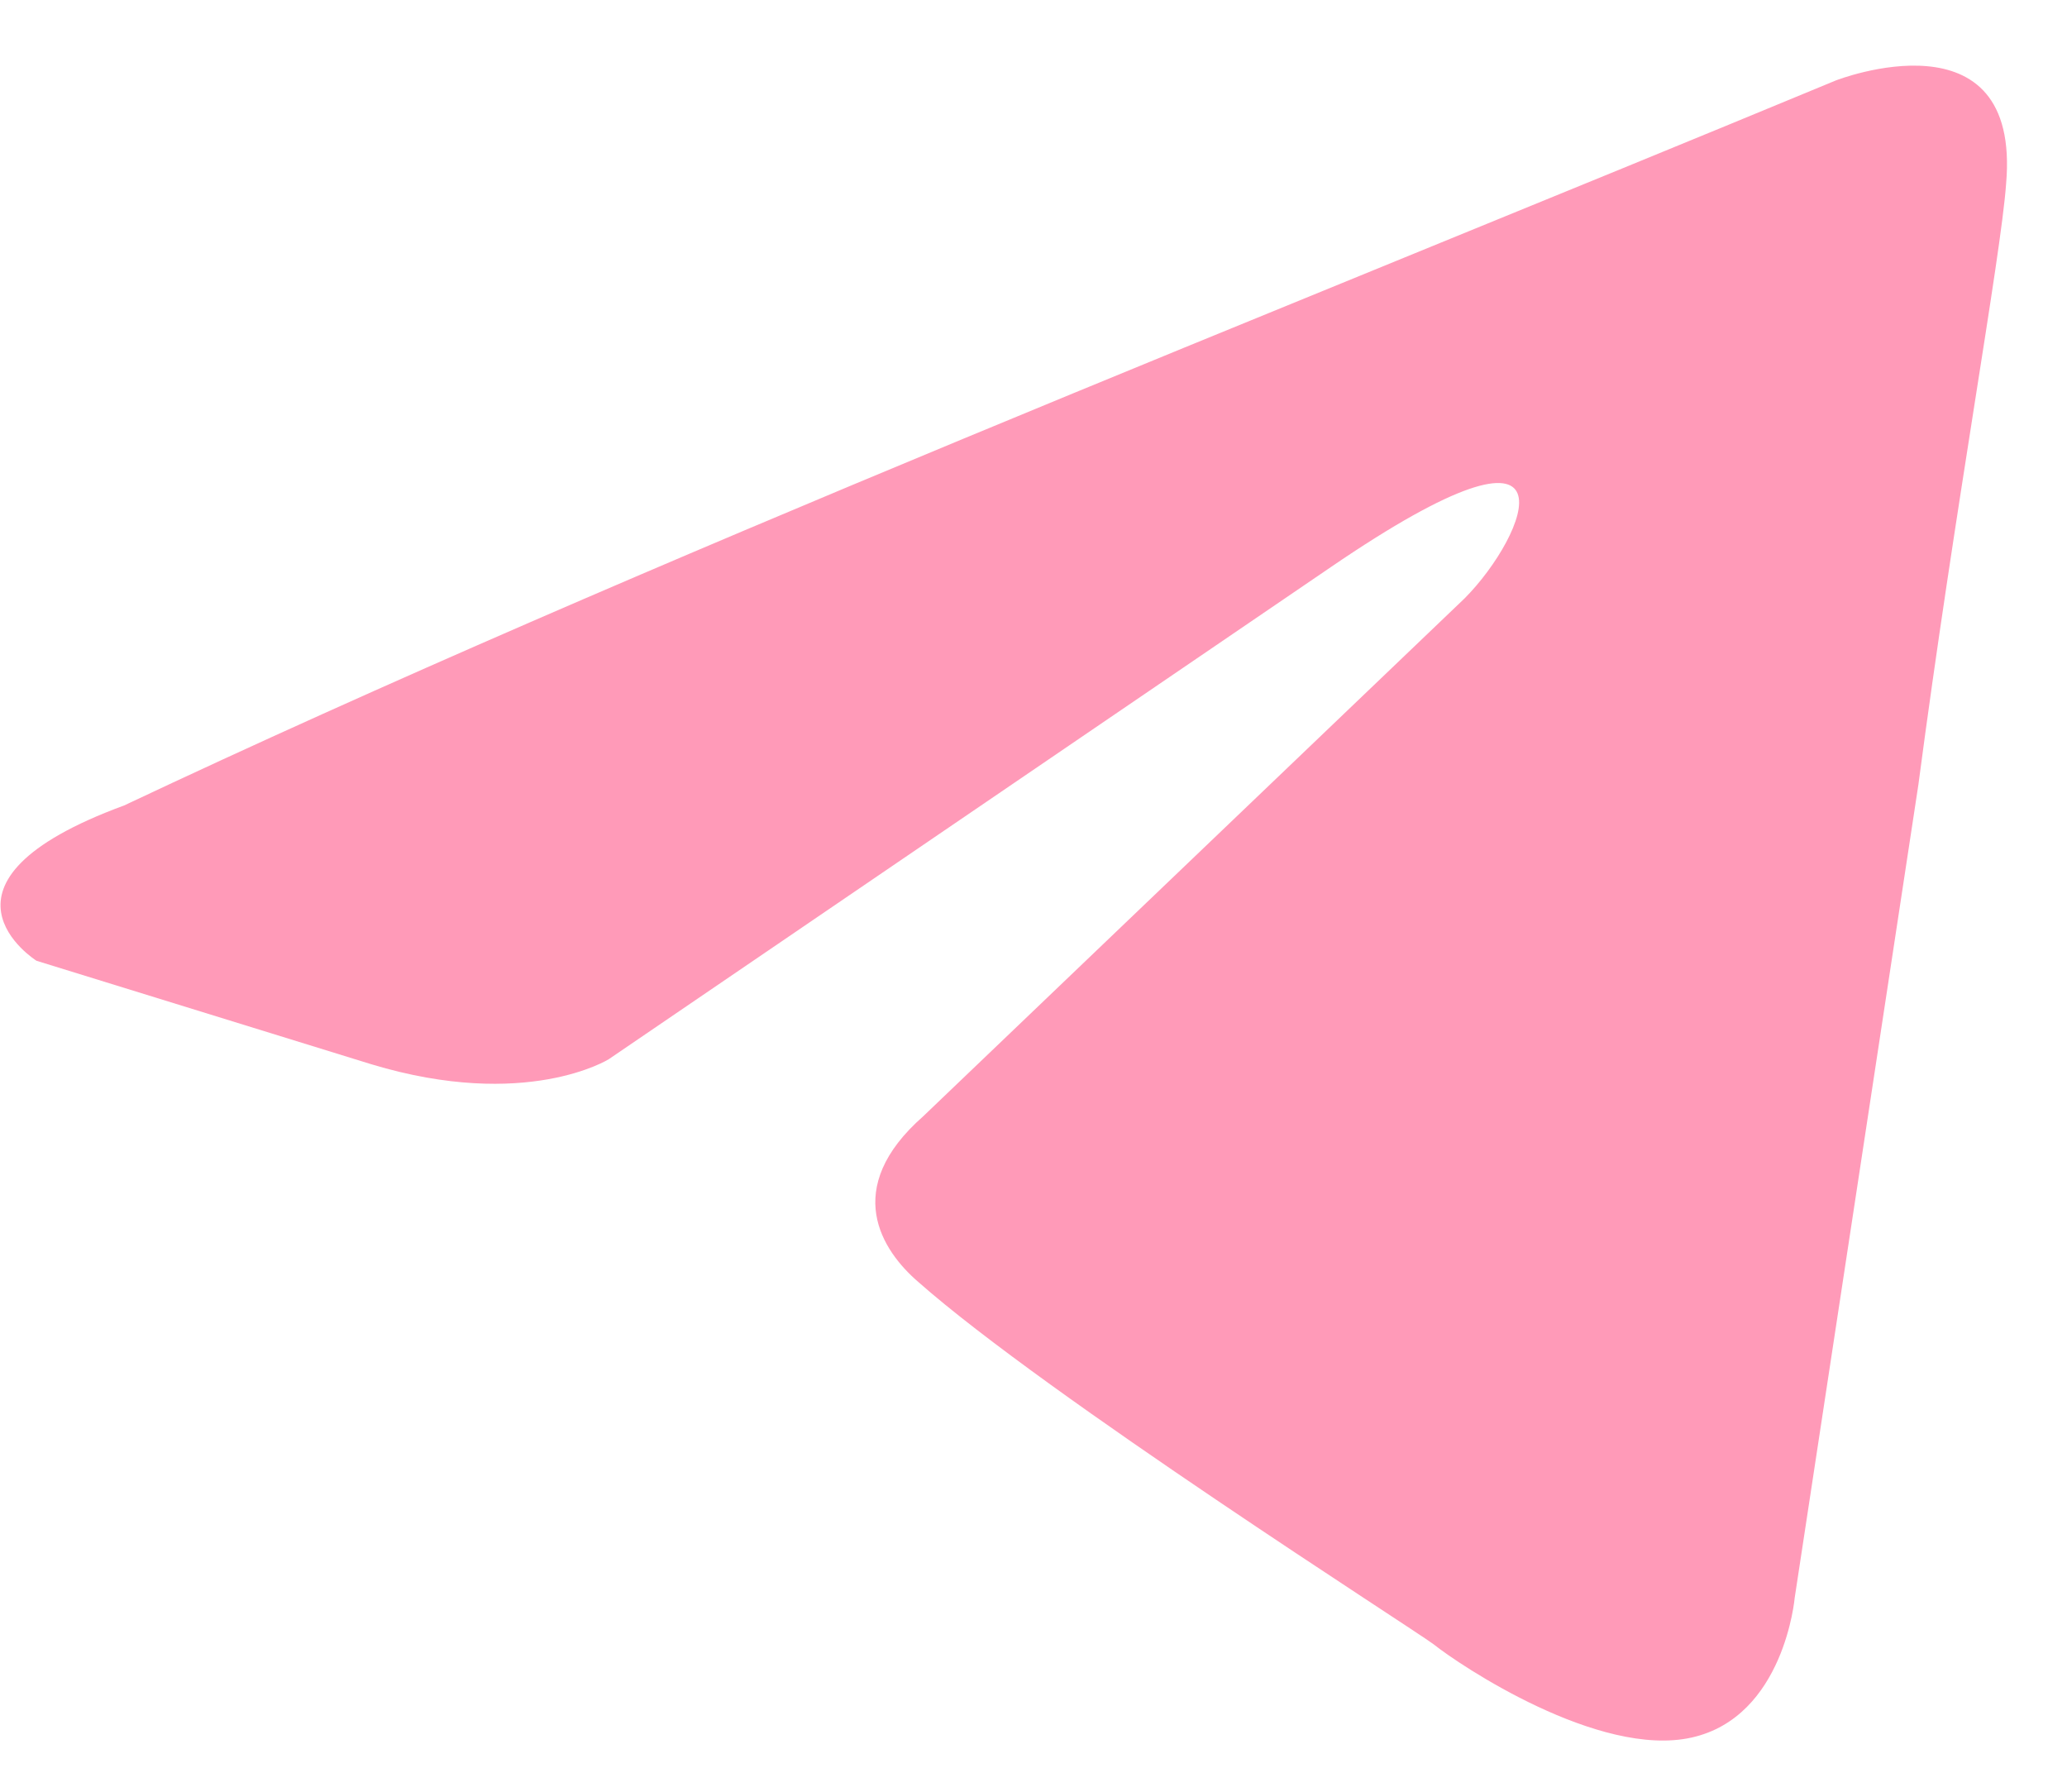<svg width="30" height="26" viewBox="0 0 30 26" fill="none" xmlns="http://www.w3.org/2000/svg">
<path d="M26.646 1.167C26.646 1.167 29.34 0.115 29.116 2.67C29.041 3.722 28.367 7.404 27.843 11.387L26.048 23.185C26.048 23.185 25.898 24.914 24.551 25.214C23.204 25.515 21.184 24.162 20.809 23.862C20.51 23.636 15.197 20.255 13.326 18.601C12.802 18.15 12.204 17.249 13.401 16.197L21.258 8.682C22.156 7.78 23.054 5.676 19.313 8.231L8.836 15.37C8.836 15.37 7.639 16.121 5.394 15.445L0.53 13.942C0.53 13.942 -1.266 12.815 1.802 11.688C9.285 8.156 18.49 4.548 26.646 1.167Z" fill="#FF709A" fill-opacity="0.7"/>
</svg>
